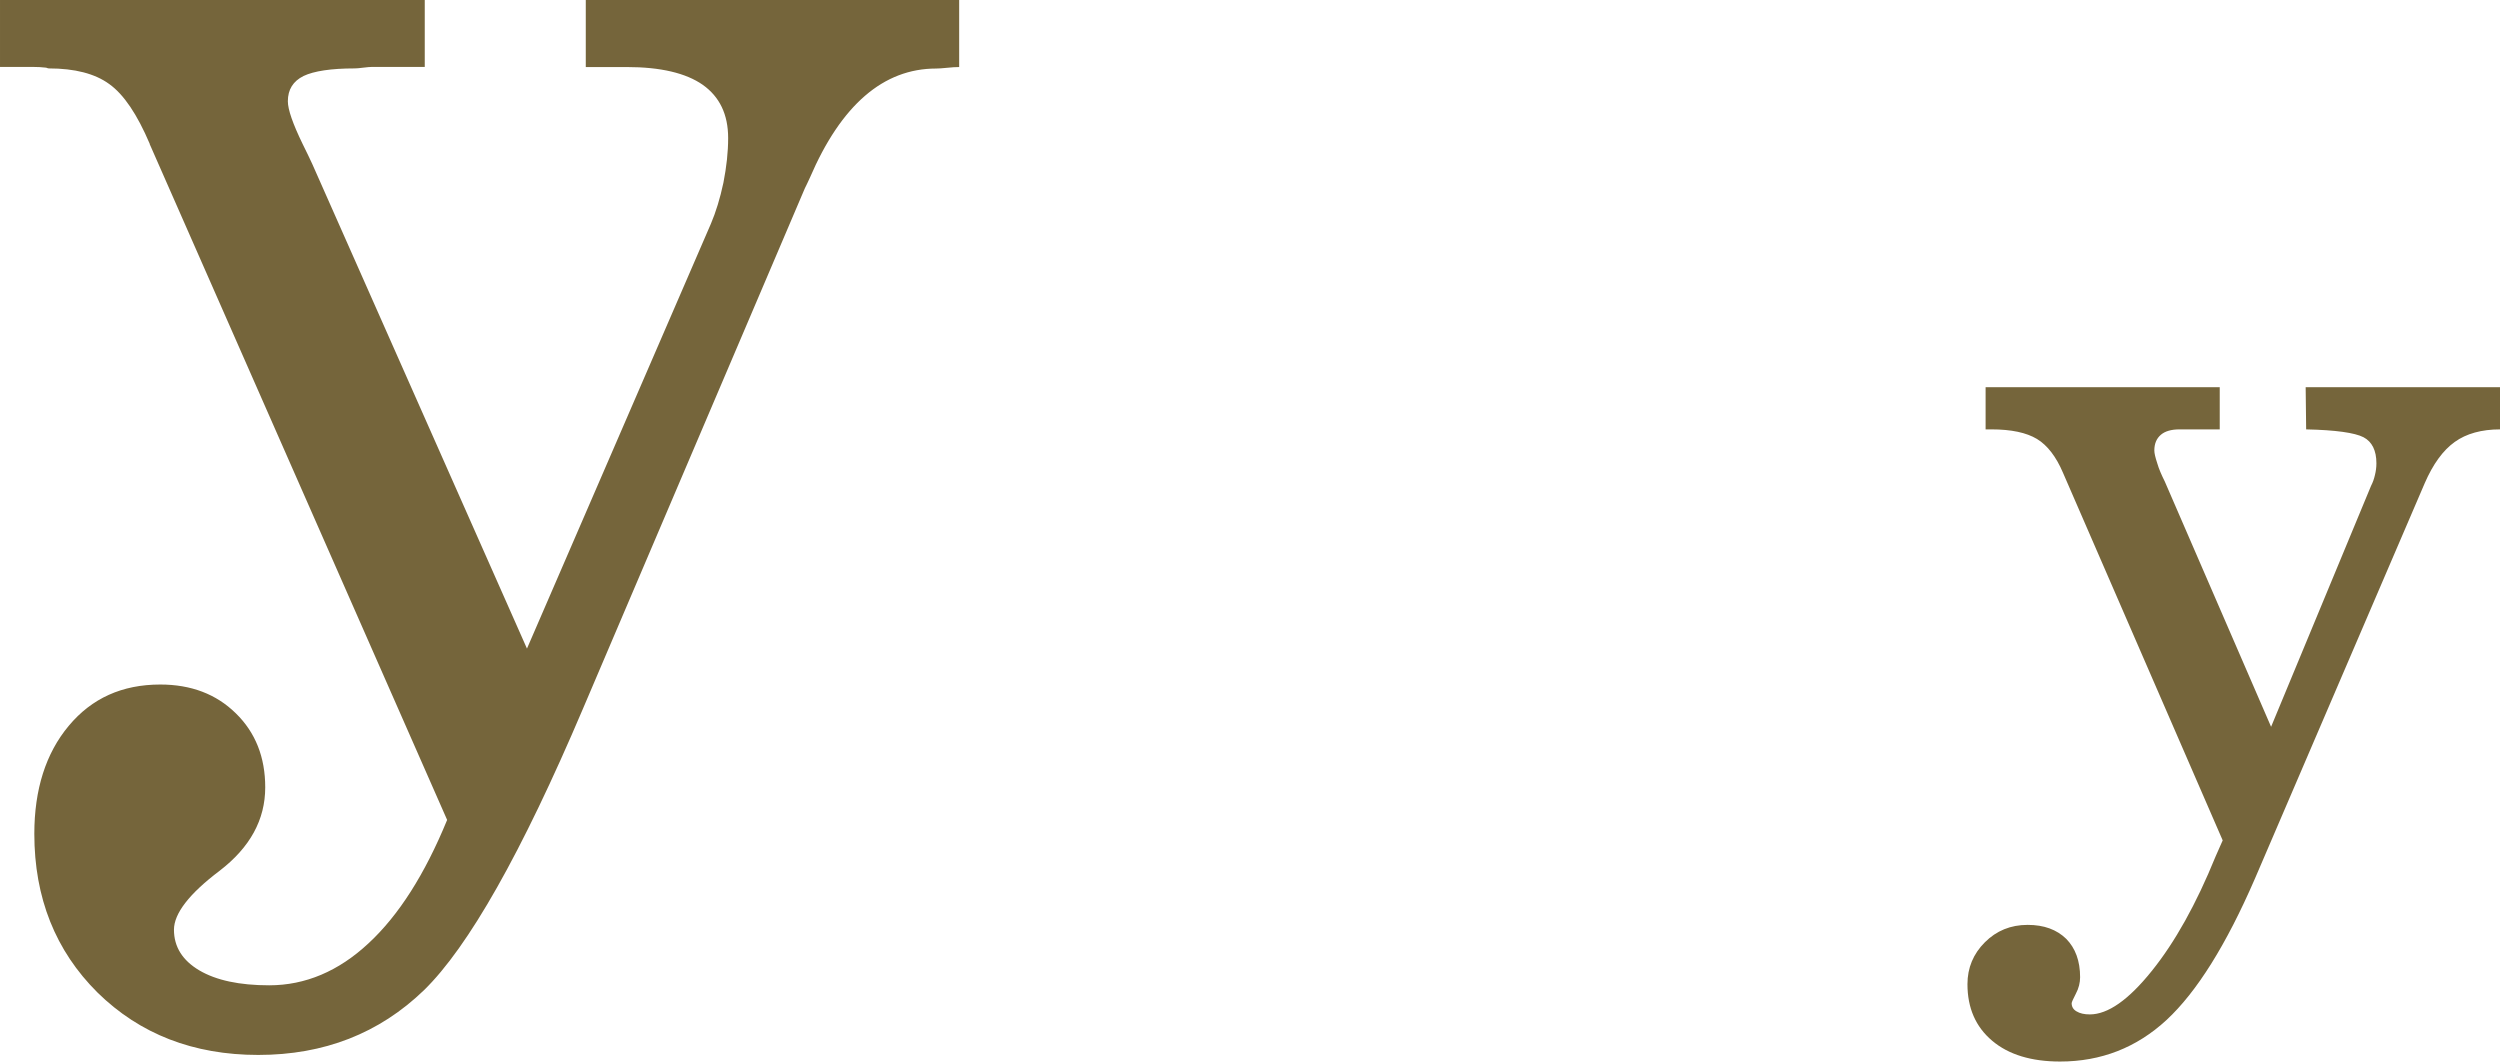 <?xml version="1.0" encoding="UTF-8"?>
<!DOCTYPE svg PUBLIC "-//W3C//DTD SVG 1.1//EN" "http://www.w3.org/Graphics/SVG/1.1/DTD/svg11.dtd">
<!-- Creator: CorelDRAW -->
<svg xmlns="http://www.w3.org/2000/svg" xml:space="preserve" width="54.055mm" height="22.953mm" version="1.1" style="shape-rendering:geometricPrecision; text-rendering:geometricPrecision; image-rendering:optimizeQuality; fill-rule:evenodd; clip-rule:evenodd"
viewBox="0 0 201.06 85.37"
 xmlns:xlink="http://www.w3.org/1999/xlink"
 xmlns:xodm="http://www.corel.com/coreldraw/odm/2003">
 <defs>
  <style type="text/css">
   <![CDATA[
    .fil0 {fill:#75653B;fill-rule:nonzero}
   ]]>
  </style>
 </defs>
 <g id="Слой_x0020_1">
  <g id="_2734227392">
   <path class="fil0" d="M178.76 67.59l-12.85 -29.58c-0.55,-1.29 -1.25,-2.2 -2.09,-2.71 -0.85,-0.51 -2.06,-0.77 -3.66,-0.77l-0.47 0 0 -3.39 18.83 0 0 3.39 -2.18 0 -1.06 0c-0.66,0 -1.16,0.15 -1.49,0.43 -0.35,0.3 -0.53,0.71 -0.53,1.27 0,0.22 0.08,0.55 0.23,1.01 0.13,0.46 0.35,0.96 0.61,1.48l8.55 19.73 8.04 -19.38c0.14,-0.27 0.24,-0.55 0.31,-0.86 0.08,-0.32 0.12,-0.63 0.12,-0.96 0,-1.02 -0.35,-1.73 -1.04,-2.09 -0.7,-0.36 -2.24,-0.58 -4.61,-0.63l-0.04 -3.39 15.64 0 0 3.39c-1.49,0 -2.72,0.34 -3.65,1.01 -0.94,0.67 -1.75,1.78 -2.42,3.33l-13.65 31.79c-2.32,5.35 -4.69,9.12 -7.1,11.36 -2.42,2.24 -5.28,3.35 -8.57,3.35 -2.3,0 -4.14,-0.55 -5.46,-1.67 -1.33,-1.12 -1.99,-2.64 -1.99,-4.55 0,-1.32 0.47,-2.44 1.4,-3.37 0.93,-0.93 2.07,-1.4 3.44,-1.4 1.32,0 2.34,0.38 3.1,1.12 0.74,0.75 1.12,1.78 1.12,3.09 0,0.44 -0.11,0.89 -0.34,1.32 -0.22,0.43 -0.34,0.69 -0.34,0.77 0,0.28 0.13,0.51 0.4,0.66 0.26,0.16 0.62,0.24 1.06,0.24 1.45,0 3.11,-1.16 4.98,-3.49 1.87,-2.32 3.58,-5.39 5.13,-9.2l0.57 -1.29z"/>
   <path class="fil0" d="M12.04 11.56c-1.01,-2.37 -2.08,-3.96 -3.25,-4.8 -1.15,-0.84 -2.77,-1.26 -4.87,-1.26 -0.04,0 -0.1,-0.02 -0.21,-0.06 -0.34,-0.04 -0.69,-0.06 -1.07,-0.06l-2.64 0 0 -5.39 34.16 0 0 5.39 -4.24 0c-0.15,0 -0.38,0.02 -0.71,0.06 -0.31,0.04 -0.53,0.06 -0.69,0.06 -1.89,0 -3.27,0.21 -4.11,0.61 -0.84,0.42 -1.26,1.09 -1.26,2.03 0,0.67 0.4,1.81 1.18,3.42 0.33,0.67 0.59,1.2 0.78,1.62l17.27 38.98 14.79 -34.16c0.4,-0.94 0.74,-2.04 1.01,-3.31 0.25,-1.28 0.38,-2.46 0.38,-3.59 0,-1.91 -0.69,-3.32 -2.04,-4.28 -1.36,-0.95 -3.4,-1.43 -6.11,-1.43l-3.3 0 0 -5.39 30.03 0 0 5.39c-0.27,0 -0.59,0.02 -0.97,0.06 -0.4,0.04 -0.69,0.06 -0.88,0.06 -4.24,0 -7.64,2.92 -10.16,8.79 -0.15,0.34 -0.29,0.61 -0.4,0.84l-17.84 41.84c-4.95,11.64 -9.23,19.18 -12.8,22.66 -3.59,3.46 -8.02,5.2 -13.32,5.2 -5.22,0 -9.53,-1.68 -12.93,-5.02 -3.38,-3.36 -5.08,-7.62 -5.08,-12.76 0,-3.57 0.92,-6.48 2.77,-8.69 1.85,-2.22 4.3,-3.32 7.36,-3.32 2.46,0 4.49,0.76 6.07,2.31 1.59,1.55 2.37,3.54 2.37,5.96 0,2.6 -1.22,4.83 -3.67,6.71 -2.45,1.85 -3.67,3.44 -3.67,4.74 0,1.38 0.69,2.47 2.04,3.27 1.36,0.8 3.23,1.2 5.62,1.2 2.9,0 5.58,-1.13 7.99,-3.38 2.43,-2.25 4.53,-5.56 6.32,-9.92l-23.92 -54.35z"/>
  </g>
 </g>
</svg>
